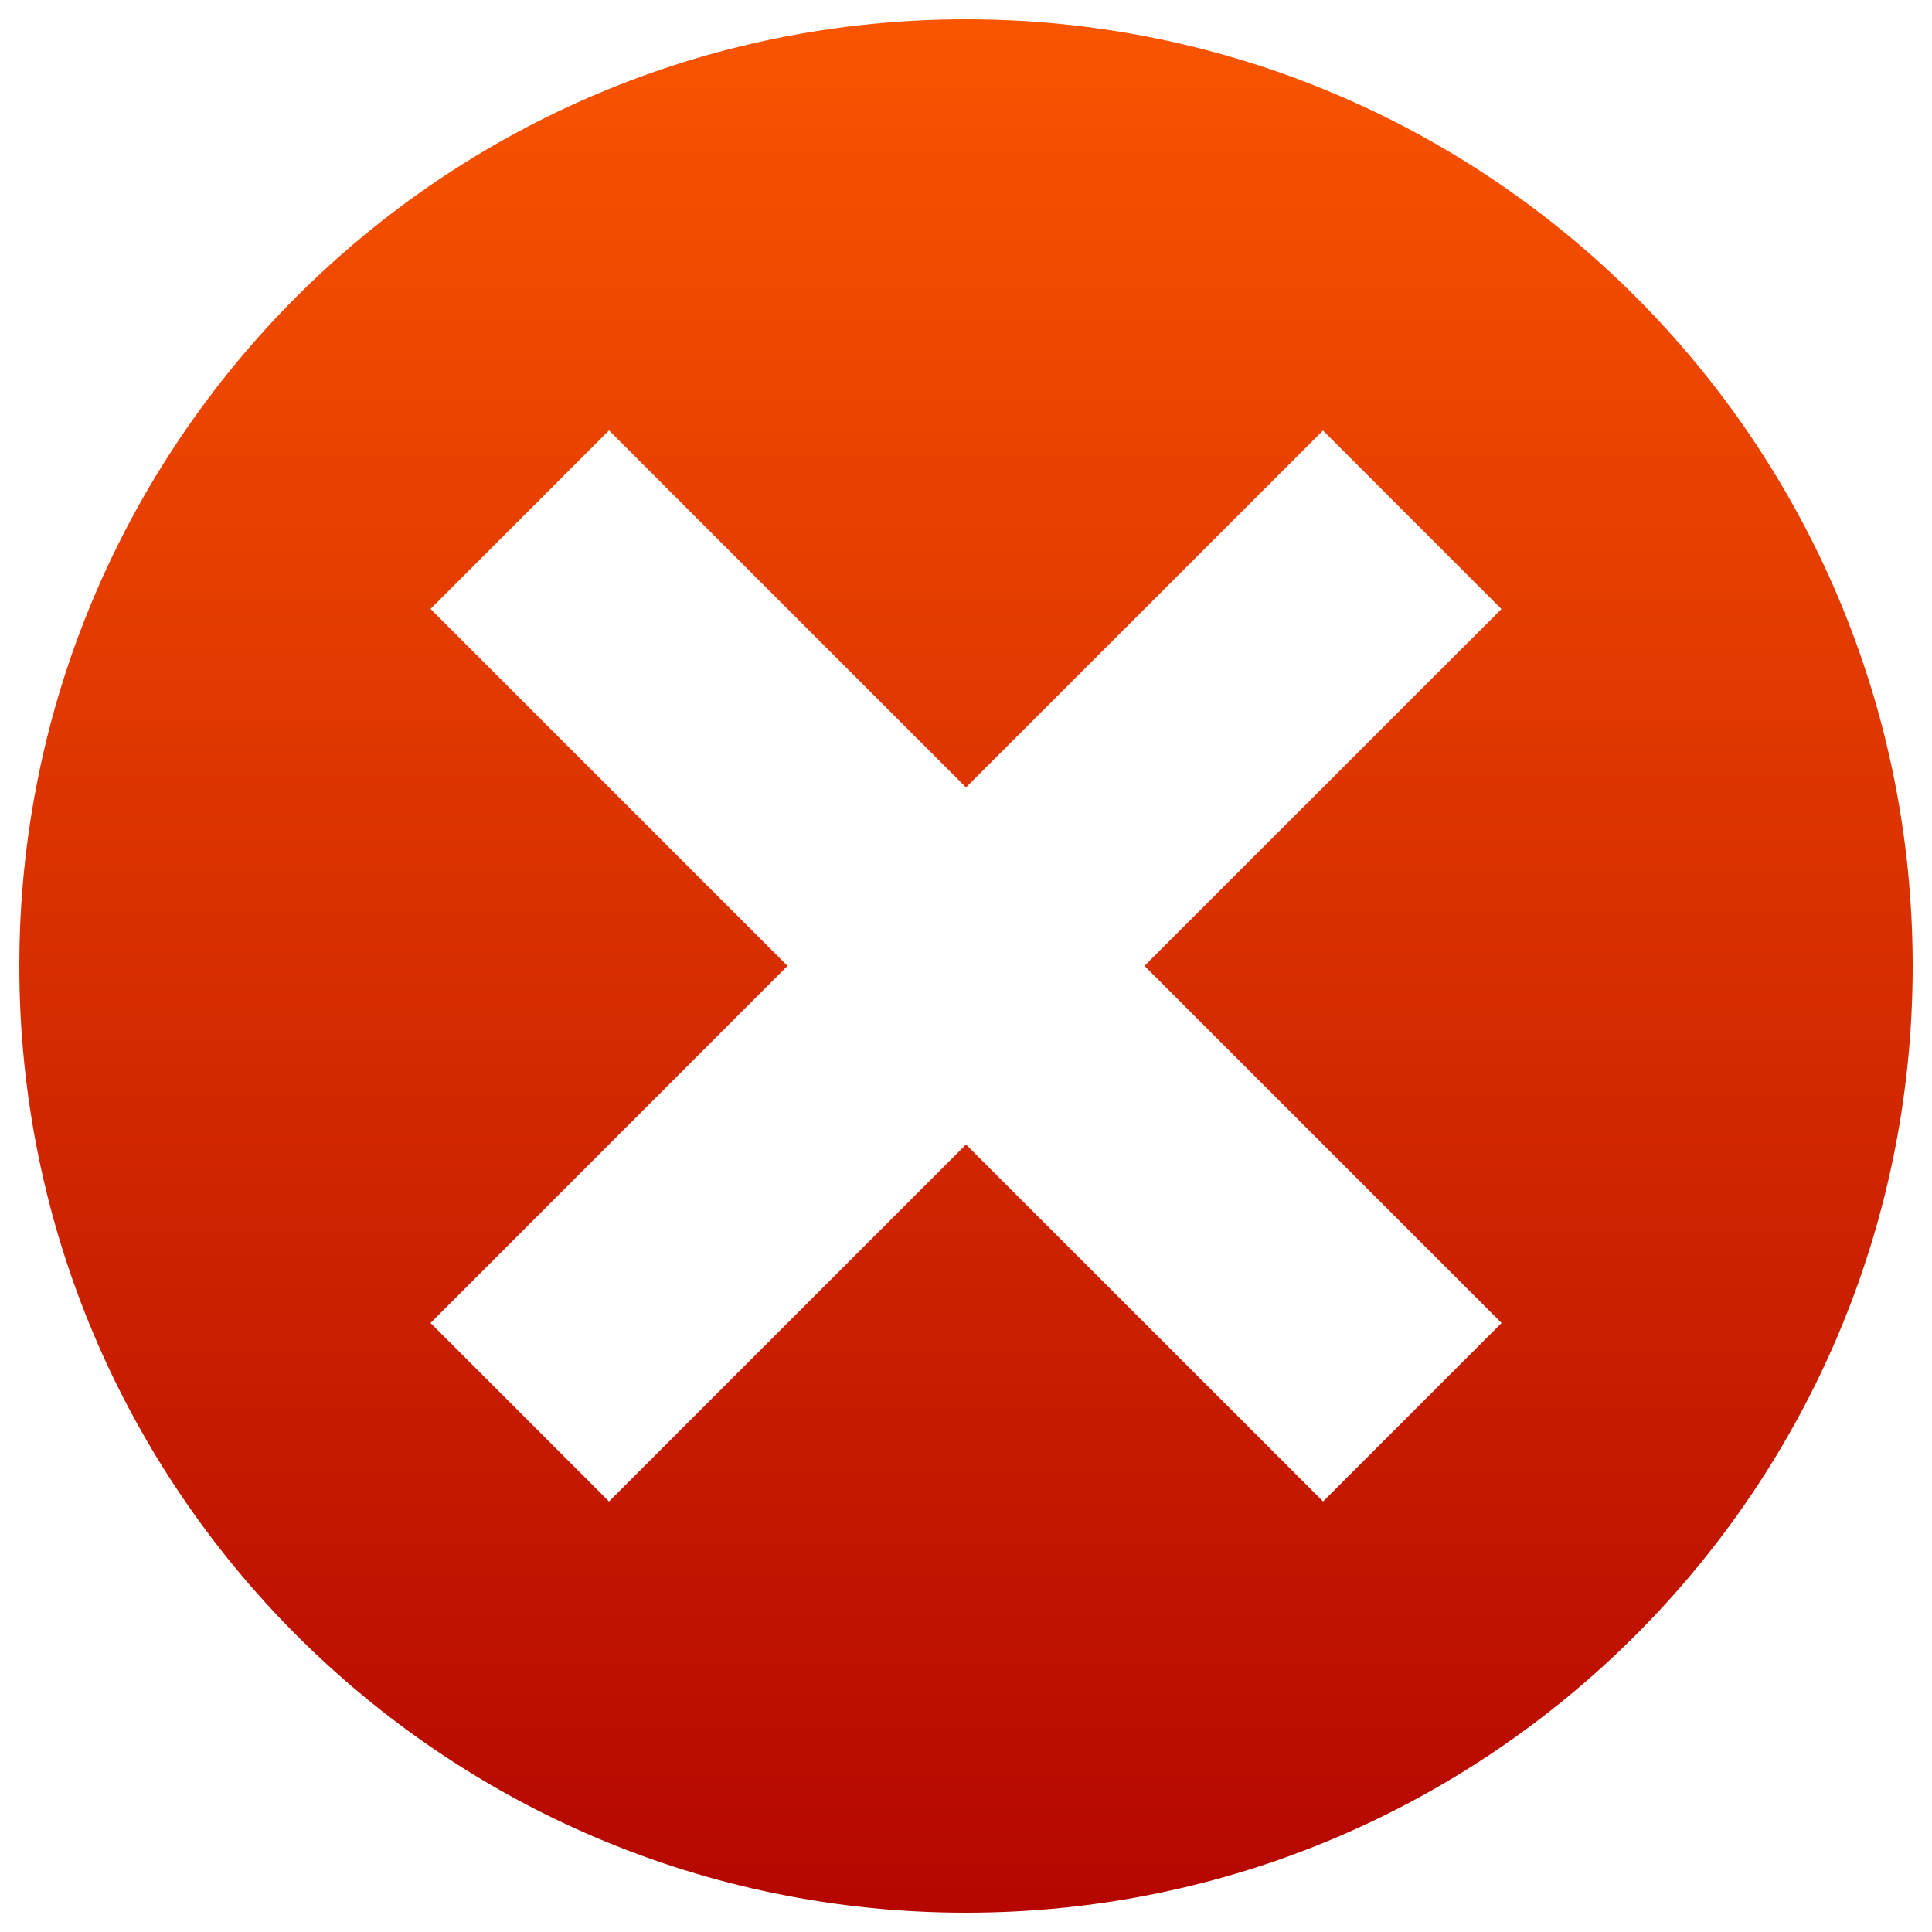 <?xml version="1.0" ?>
<!-- Find more at icons.mysitemyway.com -->
<svg height="100" width="100" viewBox="0 0 100 100" xmlns:xlink="http://www.w3.org/1999/xlink" xmlns="http://www.w3.org/2000/svg" version="1.1">
<defs>
<linearGradient id="red-gradient" x1="0%" y1="0%" x2="0%" y2="100%">
<stop offset="0%" stop-color="#F95400" />
<stop offset="100%" stop-color="#b50700" />
</linearGradient>
</defs>
<path d="M50,1C22.942,1,1,22.936,1,50c0,27.053,21.942,49,49,49c27.064,0,49-21.947,49-49C99,22.936,77.064,1,50,1z M68.483,77.716L50,59.239L31.522,77.716l-9.238-9.238l18.477-18.483L22.284,31.517l9.238-9.238L50,40.755l18.477-18.471 l9.238,9.239L59.238,49.994l18.483,18.483L68.483,77.716z" fill="url(#red-gradient)" />
</svg>